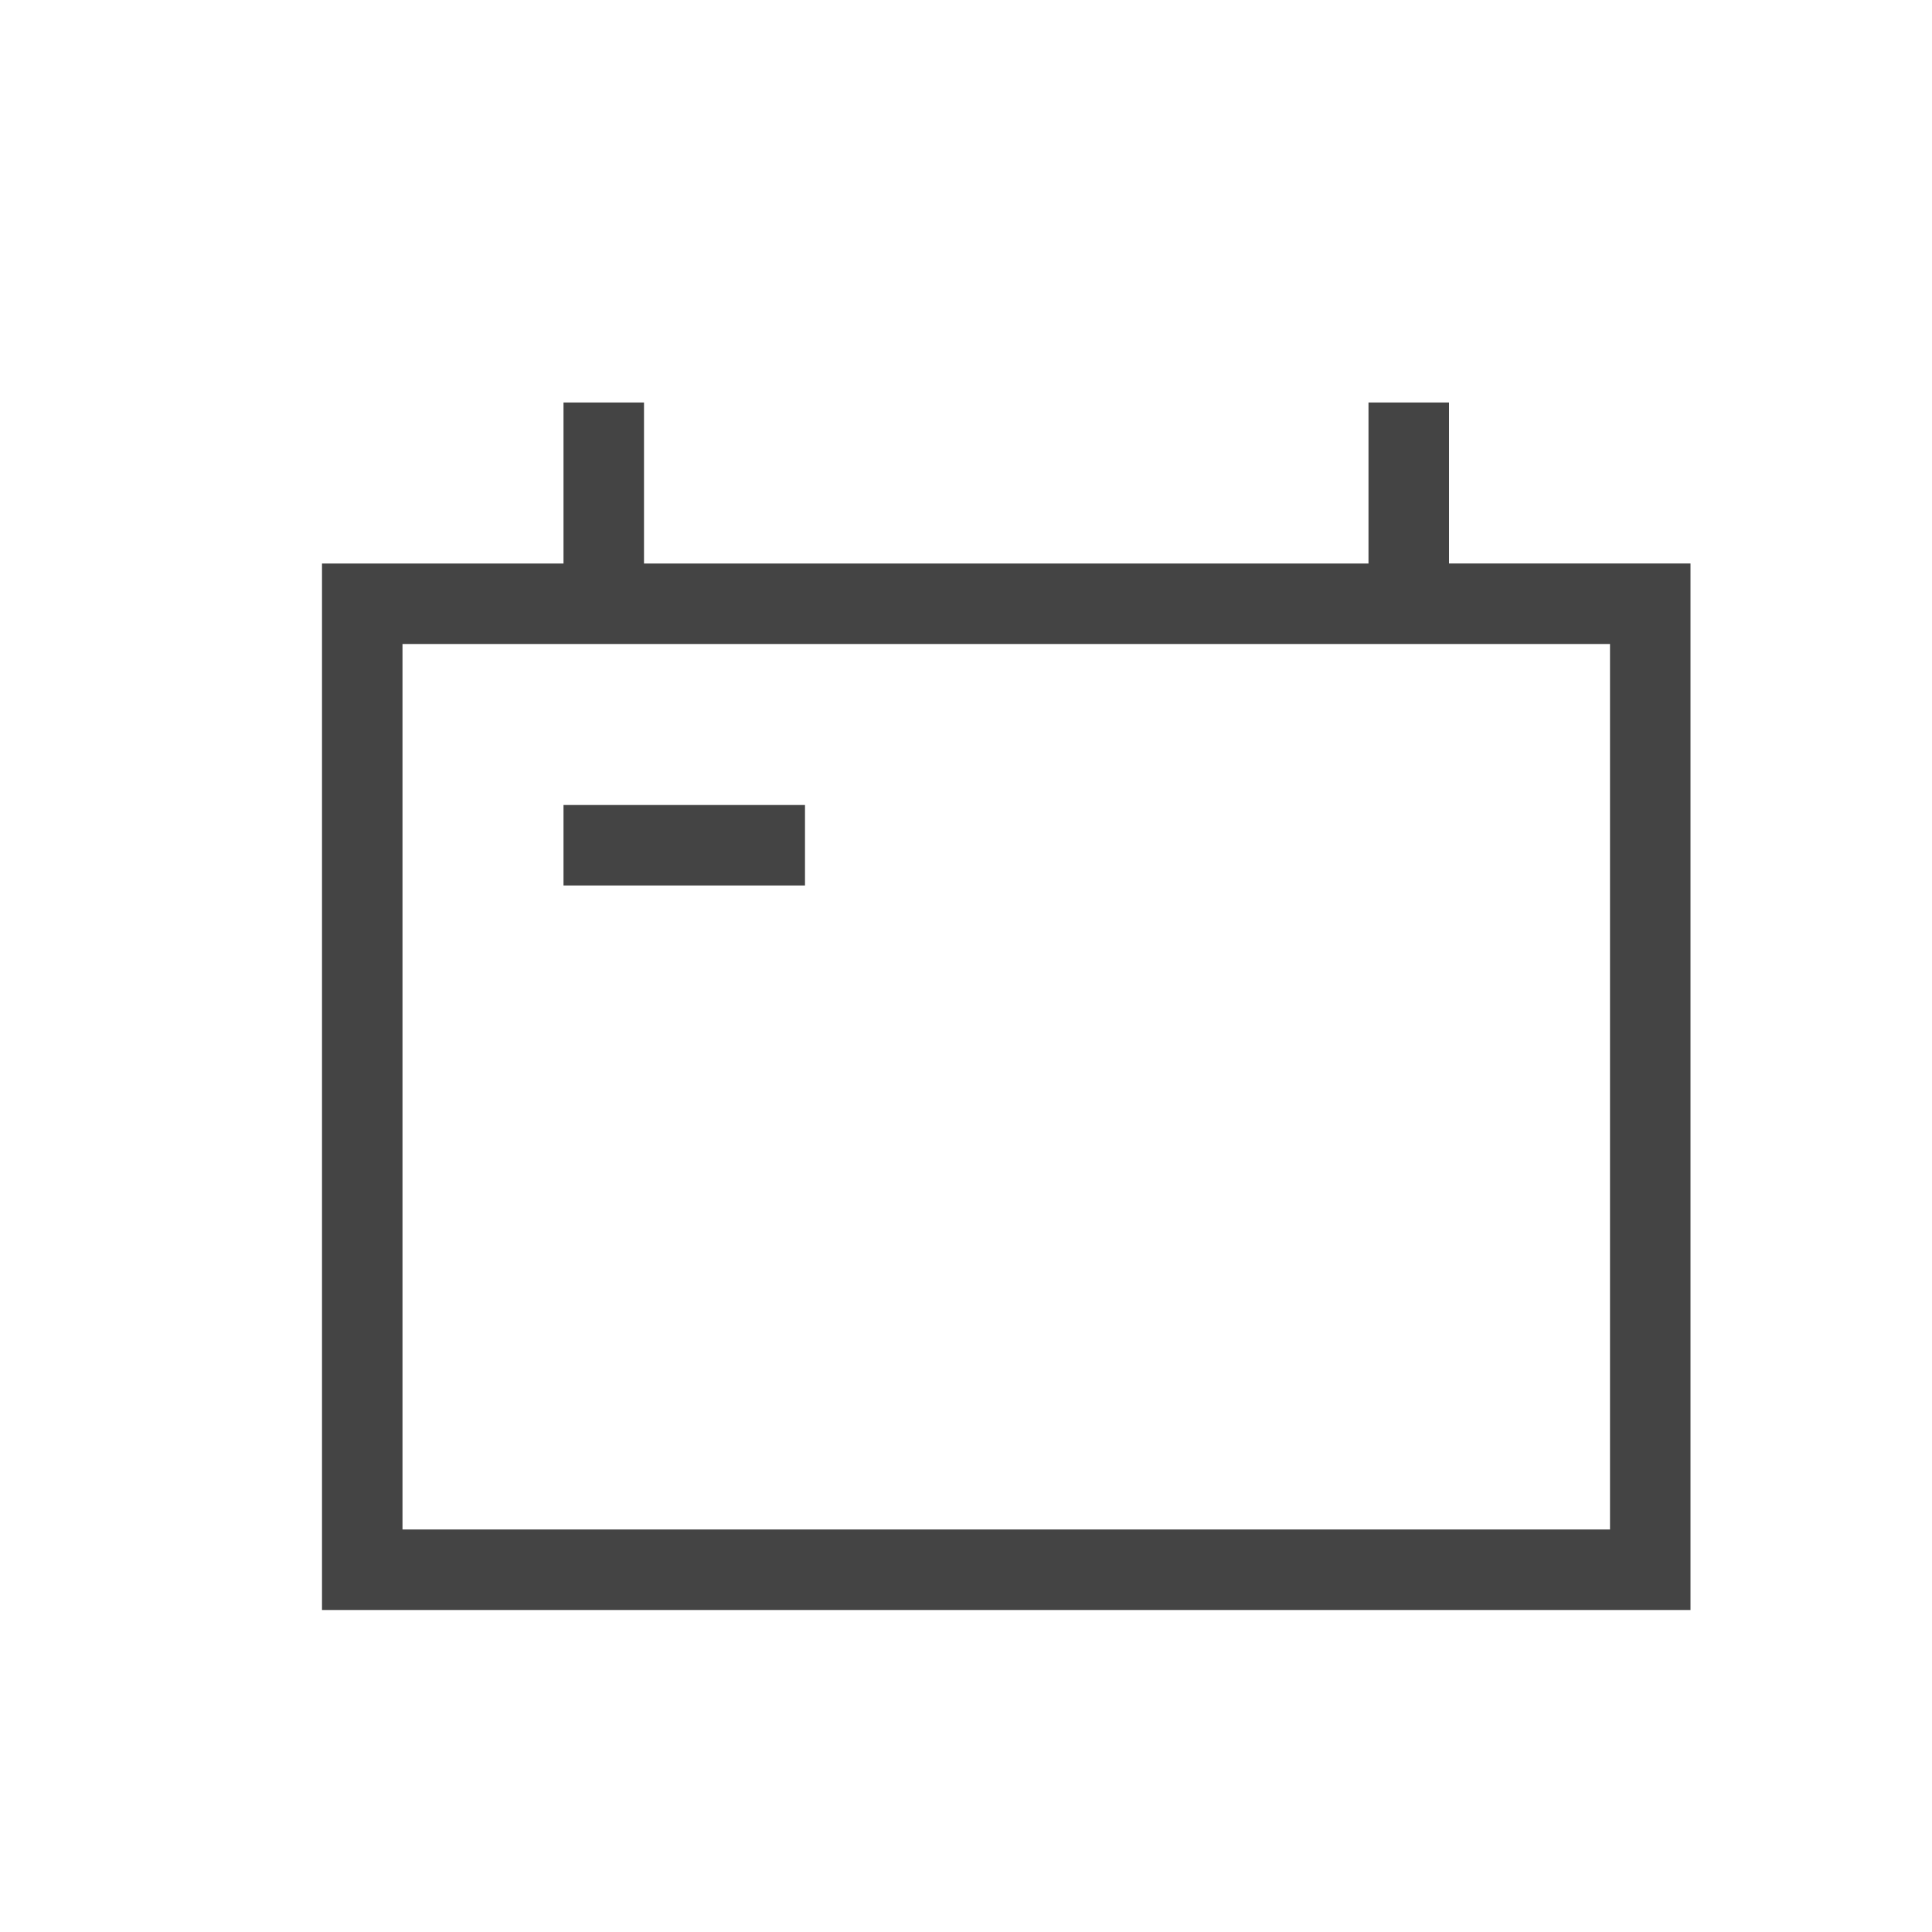 <?xml version="1.0" standalone="no"?><!DOCTYPE svg PUBLIC "-//W3C//DTD SVG 1.1//EN" "http://www.w3.org/Graphics/SVG/1.1/DTD/svg11.dtd"><svg t="1676211970691" class="icon" viewBox="0 0 1024 1024" version="1.1" xmlns="http://www.w3.org/2000/svg" p-id="948" xmlns:xlink="http://www.w3.org/1999/xlink" width="200" height="200"><path d="M341.333 298.667h384V213.333h42.667v85.333h128v554.667H170.667V298.667h128V213.333h42.667v85.333zM213.333 341.333v469.333h640V341.333H213.333z m213.333 85.333v42.667H298.667v-42.667h128z" fill="#444444" p-id="949"></path></svg>